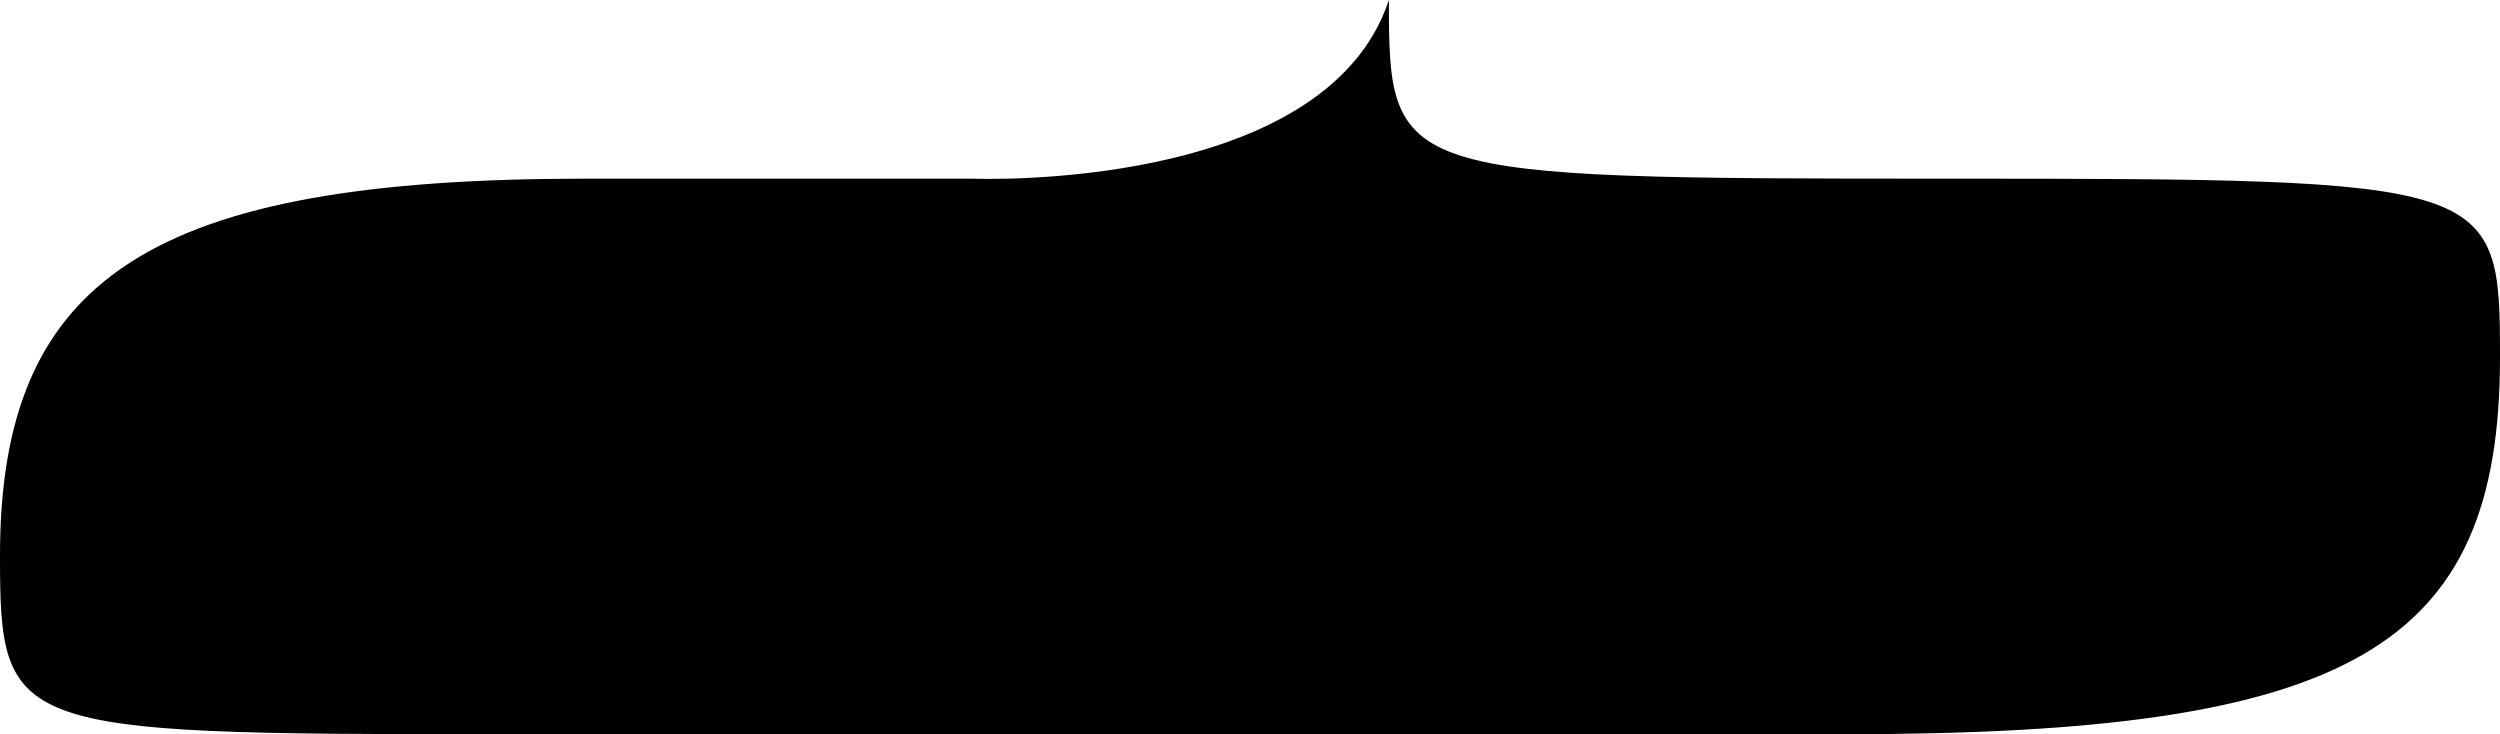 <?xml version="1.0" encoding="UTF-8" standalone="no"?>
<!-- Created with Inkscape (http://www.inkscape.org/) -->

<svg
   width="3.96mm"
   height="1.163mm"
   viewBox="0 0 3.96 1.163"
   version="1.1"
   id="svg6537"
   inkscape:version="1.1 (c68e22c387, 2021-05-23)"
   sodipodi:docname="black_slider_handle_one.svg"
   xmlns:inkscape="http://www.inkscape.org/namespaces/inkscape"
   xmlns:sodipodi="http://sodipodi.sourceforge.net/DTD/sodipodi-0.dtd"
   xmlns="http://www.w3.org/2000/svg"
   xmlns:svg="http://www.w3.org/2000/svg">
  <sodipodi:namedview
     id="namedview6539"
     pagecolor="#505050"
     bordercolor="#eeeeee"
     borderopacity="1"
     inkscape:pageshadow="0"
     inkscape:pageopacity="0"
     inkscape:pagecheckerboard="0"
     inkscape:document-units="mm"
     showgrid="false"
     fit-margin-top="0"
     fit-margin-left="0"
     fit-margin-right="0"
     fit-margin-bottom="0"
     inkscape:zoom="31.405699"
     inkscape:cx="7.05286"
     inkscape:cy="8.8359759"
     inkscape:window-width="1284"
     inkscape:window-height="1003"
     inkscape:window-x="4394"
     inkscape:window-y="151"
     inkscape:window-maximized="0"
     inkscape:current-layer="layer1" />
  <defs
     id="defs6534" />
  <g
     inkscape:label="Layer 1"
     inkscape:groupmode="layer"
     id="layer1"
     transform="translate(-107.822,-66.139)">
    <path
       d="m 109.362,67.302 h -0.77 c -0.754,0 -0.77,-0.006 -0.77,-0.283 0,-0.442 0.241,-0.597 0.927,-0.597 h 0.613 c 0,0 0.559,0.023 0.66,-0.283 0,0.28 0.008,0.283 0.88,0.283 0.872,0 0.88,0.003 0.88,0.283 0,0.461 -0.236,0.597 -1.037,0.597 h -0.723 z"
       style="display:inline;fill:#000000;stroke-width:0.11"
       id="path6180"
       sodipodi:nodetypes="csssccssscc" />
  </g>
</svg>
